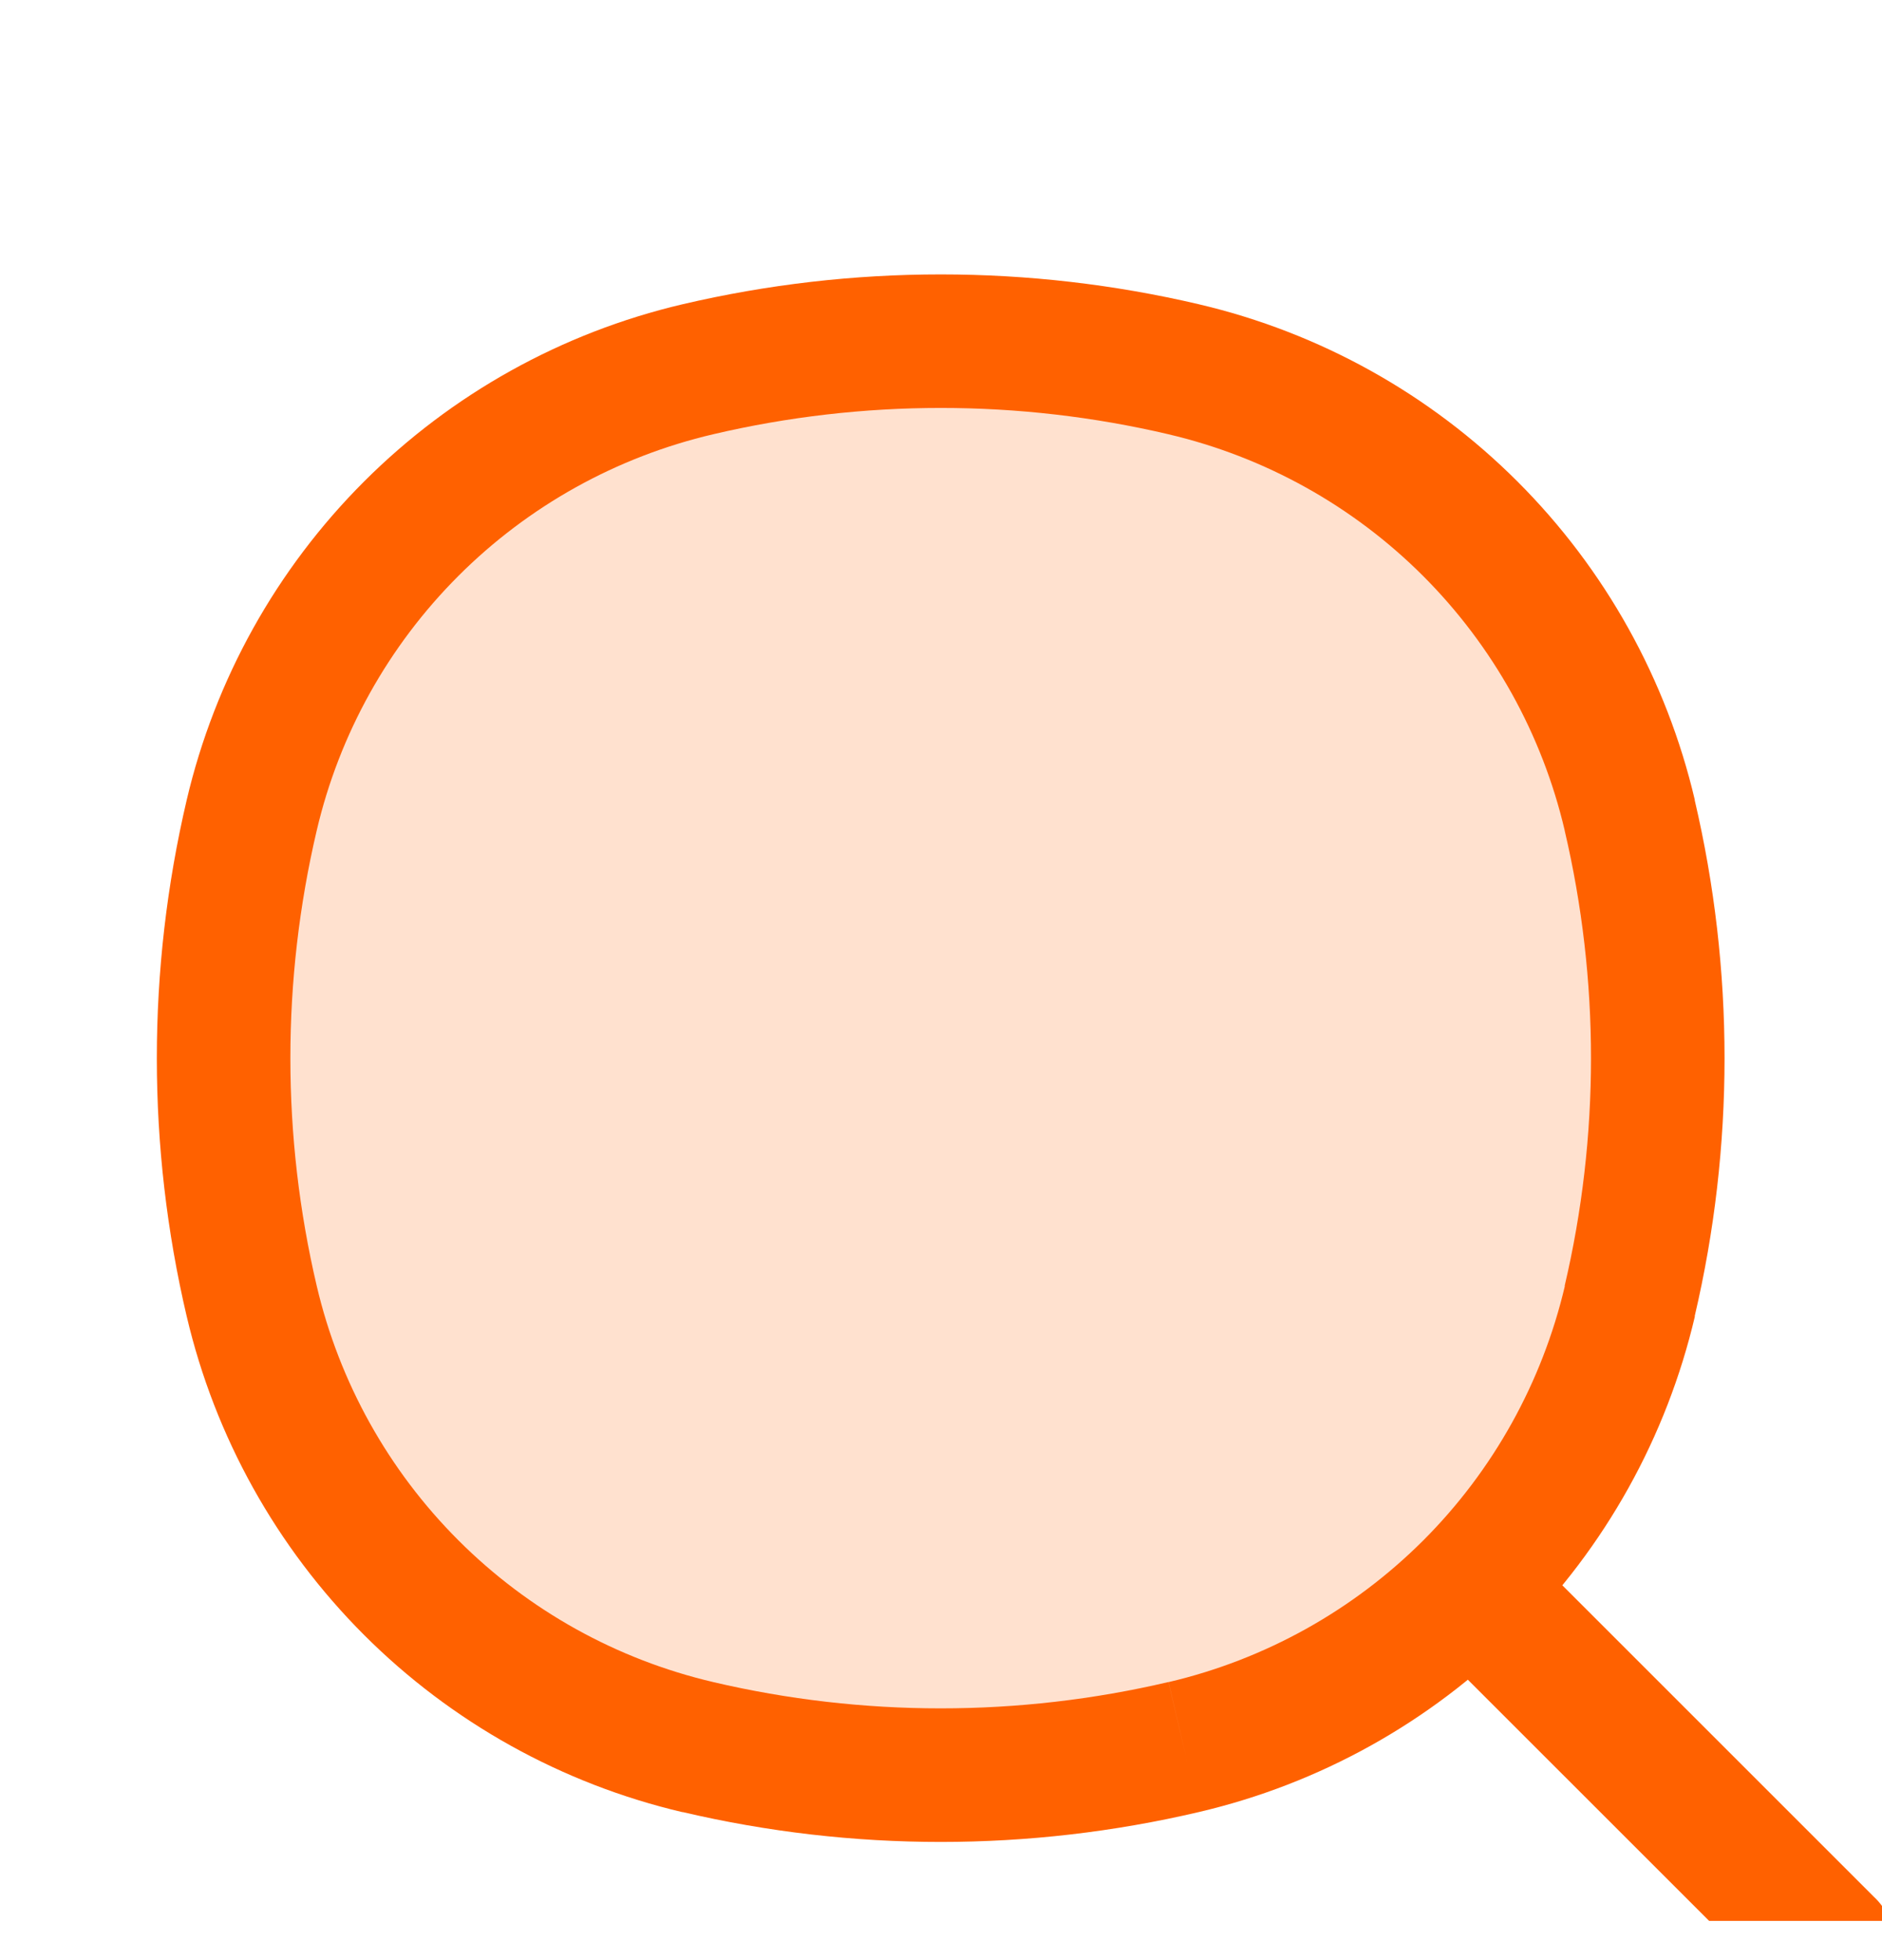 <svg width="24" height="25" viewBox="0 0 24 25" fill="none" xmlns="http://www.w3.org/2000/svg">
<g clip-path="url(#clip0_468_1396)">
<path d="M3.461 10C3.785 8.617 4.489 7.351 5.494 6.346C6.499 5.341 7.765 4.637 9.148 4.313C11.186 3.835 13.307 3.835 15.345 4.313C16.729 4.637 17.994 5.341 18.999 6.346C20.004 7.351 20.708 8.617 21.033 10C21.511 12.038 21.511 14.159 21.033 16.197C20.708 17.581 20.004 18.846 18.999 19.851C17.994 20.856 16.729 21.56 15.345 21.885C13.307 22.363 11.186 22.363 9.148 21.885C7.765 21.56 6.499 20.856 5.494 19.851C4.489 18.846 3.785 17.581 3.461 16.197C2.983 14.159 2.983 12.038 3.461 10Z" fill="#FF6100" fill-opacity="0.19"/>
<path d="M22.691 25.395C22.769 25.479 22.863 25.546 22.968 25.593C23.072 25.639 23.185 25.664 23.299 25.666C23.414 25.668 23.527 25.647 23.634 25.604C23.74 25.561 23.836 25.498 23.917 25.417C23.998 25.336 24.061 25.24 24.104 25.134C24.147 25.027 24.168 24.914 24.166 24.799C24.164 24.685 24.139 24.572 24.093 24.468C24.046 24.363 23.979 24.269 23.895 24.191L22.691 25.395ZM4.039 16.401C3.591 14.49 3.591 12.502 4.039 10.592L2.381 10.203C1.873 12.37 1.873 14.624 2.381 16.79L4.039 16.401ZM19.953 10.592C20.401 12.502 20.401 14.49 19.953 16.401L21.611 16.789C22.119 14.623 22.119 12.37 21.611 10.203L19.953 10.592ZM14.901 21.453C12.991 21.901 11.002 21.901 9.092 21.453L8.703 23.111C10.869 23.62 13.123 23.62 15.29 23.111L14.901 21.453ZM9.093 5.539C11.003 5.091 12.992 5.091 14.902 5.539L15.29 3.881C13.124 3.373 10.87 3.373 8.703 3.881L9.093 5.539ZM9.093 21.453C7.863 21.165 6.739 20.539 5.846 19.646C4.953 18.753 4.327 17.63 4.039 16.401L2.381 16.789C2.742 18.327 3.525 19.734 4.642 20.852C5.759 21.969 7.166 22.752 8.704 23.113L9.093 21.453ZM15.29 23.111C16.828 22.751 18.235 21.968 19.352 20.851C20.47 19.734 21.253 18.327 21.614 16.789L19.956 16.401C19.667 17.63 19.042 18.755 18.149 19.648C17.256 20.54 16.131 21.166 14.902 21.454L15.29 23.113V23.111ZM14.901 5.539C16.13 5.827 17.255 6.453 18.148 7.346C19.04 8.239 19.666 9.363 19.954 10.593L21.613 10.203C21.252 8.665 20.469 7.258 19.351 6.141C18.234 5.024 16.827 4.242 15.289 3.881L14.901 5.539ZM8.703 3.881C7.165 4.242 5.759 5.025 4.642 6.142C3.525 7.259 2.742 8.665 2.381 10.203L4.039 10.592C4.327 9.362 4.953 8.238 5.846 7.345C6.739 6.452 7.863 5.827 9.093 5.539L8.703 3.881ZM18.529 21.234L22.691 25.395L23.895 24.191L19.733 20.029L18.529 21.234Z" fill="#FF6100"/>
</g>
<defs>
<clipPath id="clip0_468_1396">
<rect width="24" height="24" fill="white" transform="translate(0 0.5)"/>
</clipPath>
</defs>
</svg>

